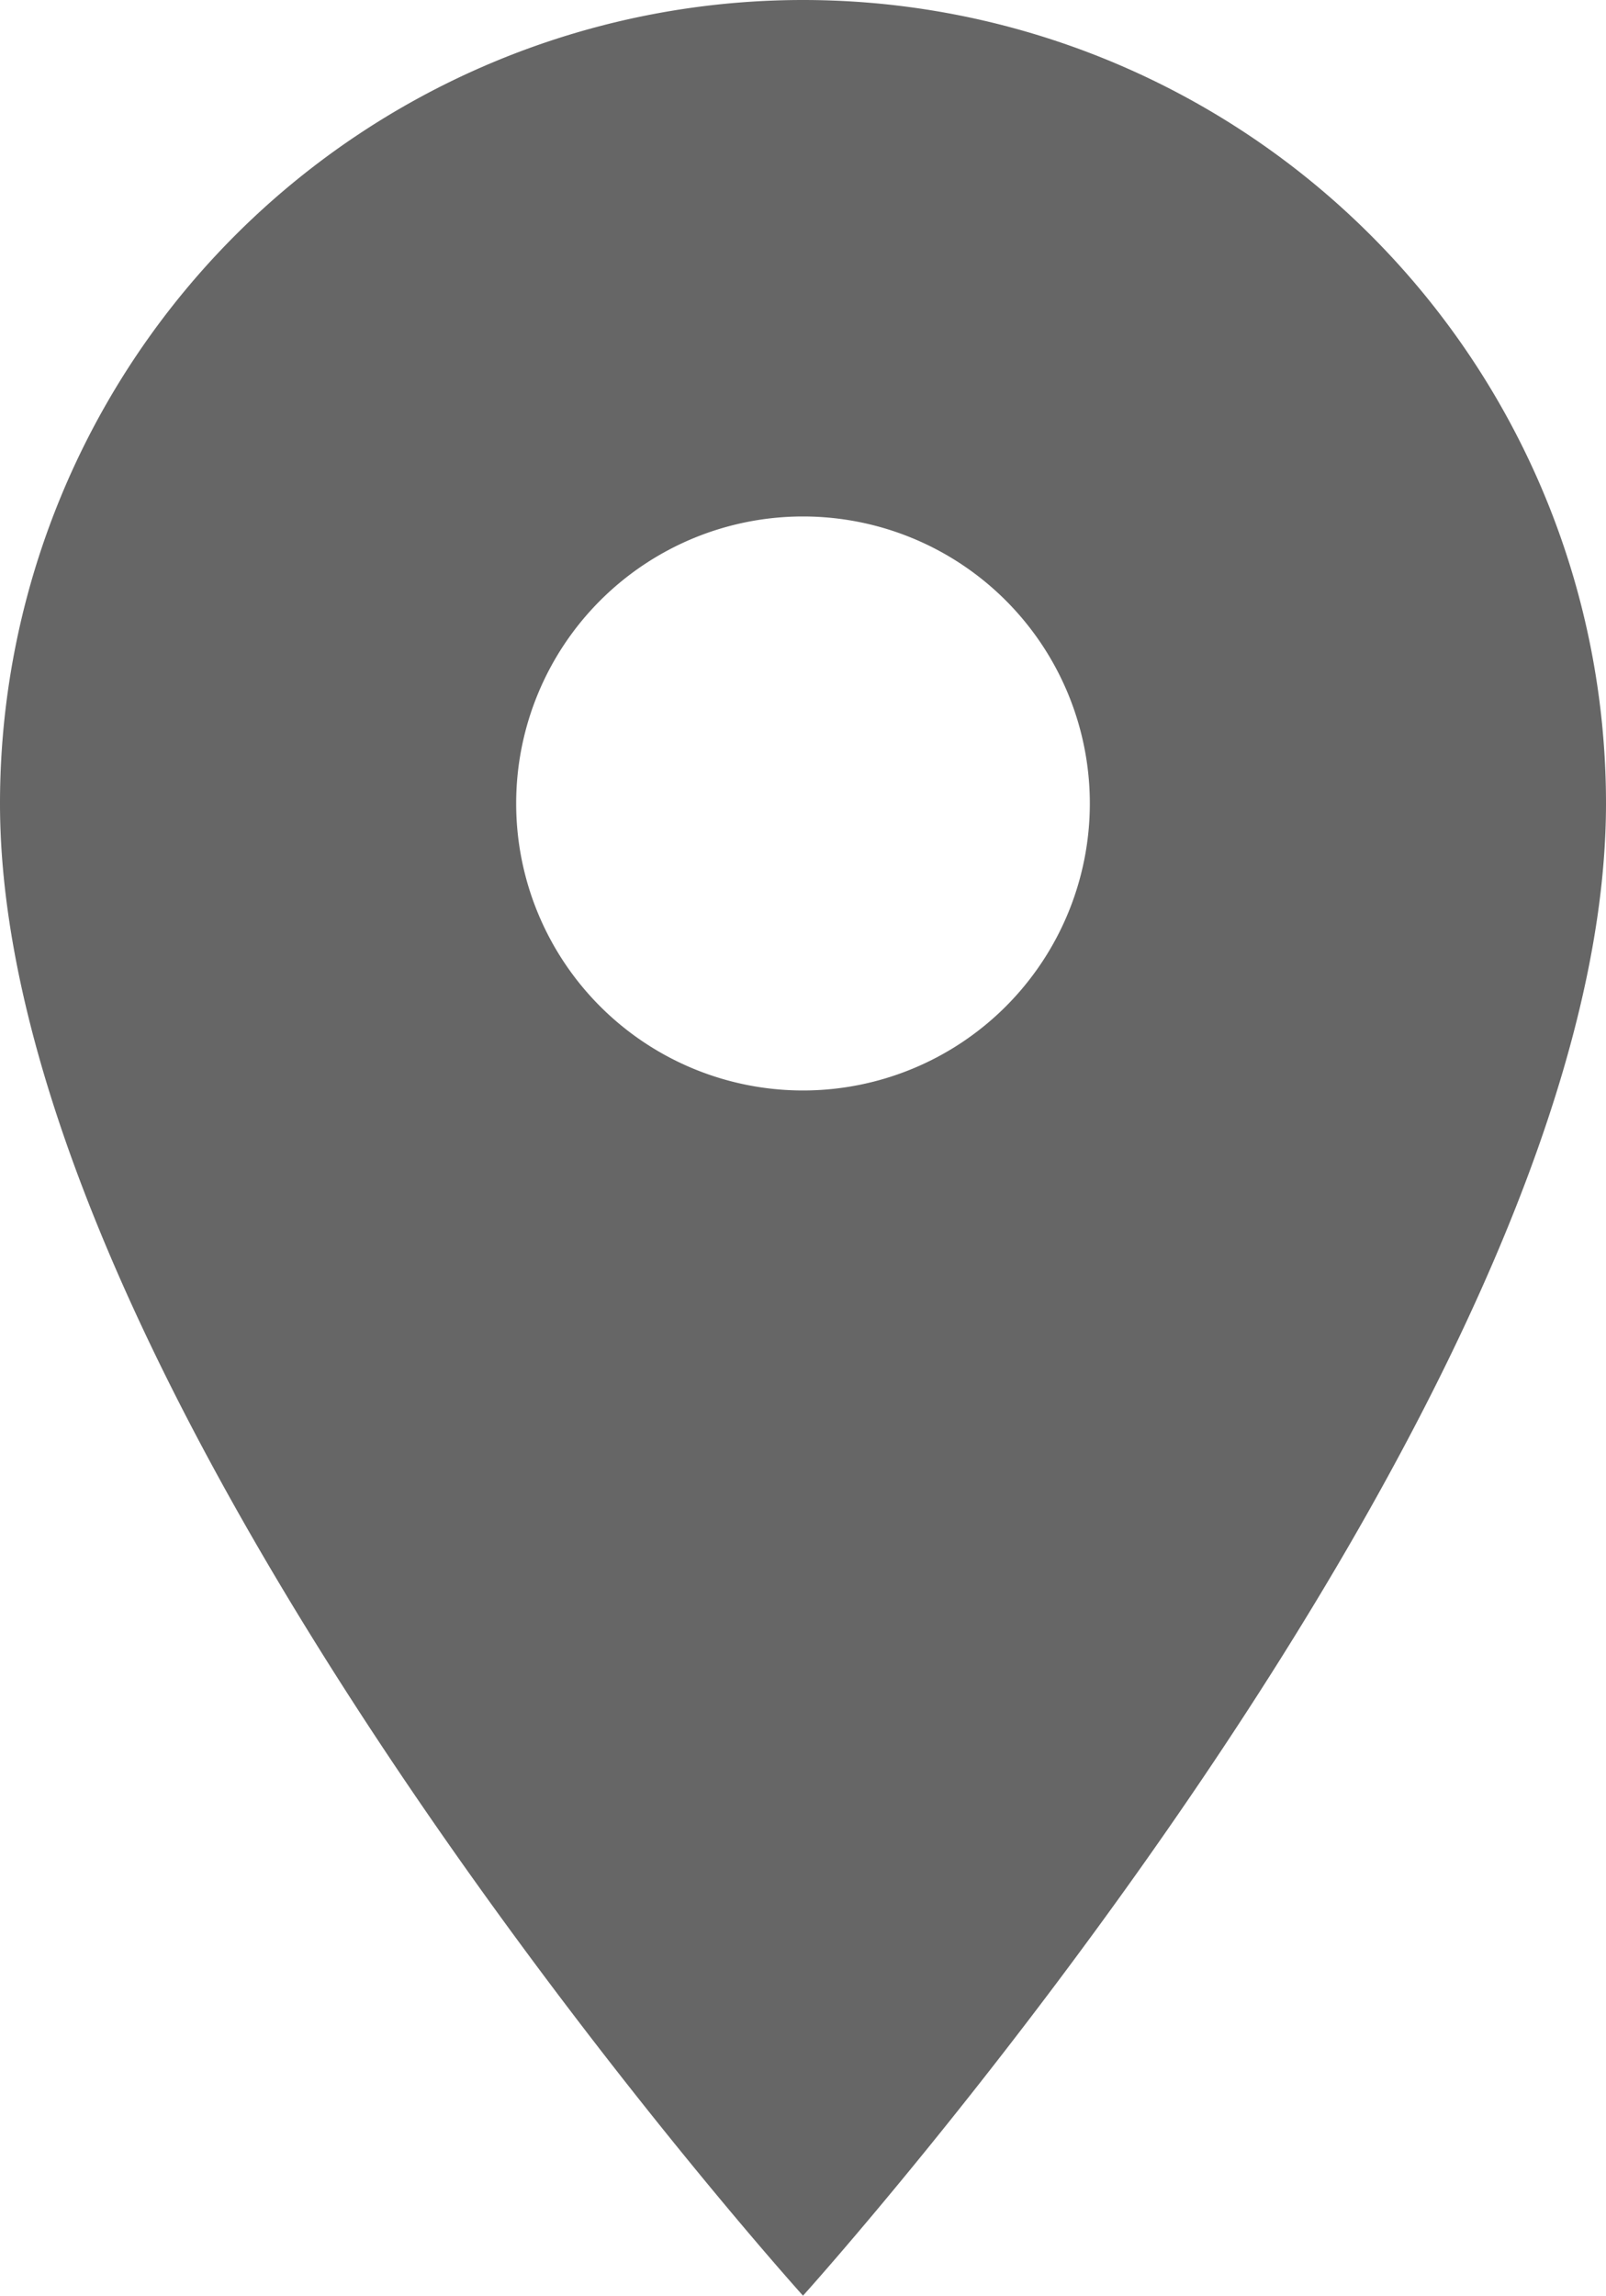 <svg xmlns="http://www.w3.org/2000/svg" width="10" height="14.286" viewBox="0 0 10 14.286"><defs><style>.a{fill:#666;}</style></defs><path class="a" d="M12.5,3a5,5,0,0,0-5,5c0,3.75,5,9.286,5,9.286s5-5.536,5-9.286A5,5,0,0,0,12.5,3Zm0,6.786A1.786,1.786,0,1,1,14.286,8,1.786,1.786,0,0,1,12.5,9.786Z" transform="translate(-7.5 -3)"/></svg>
